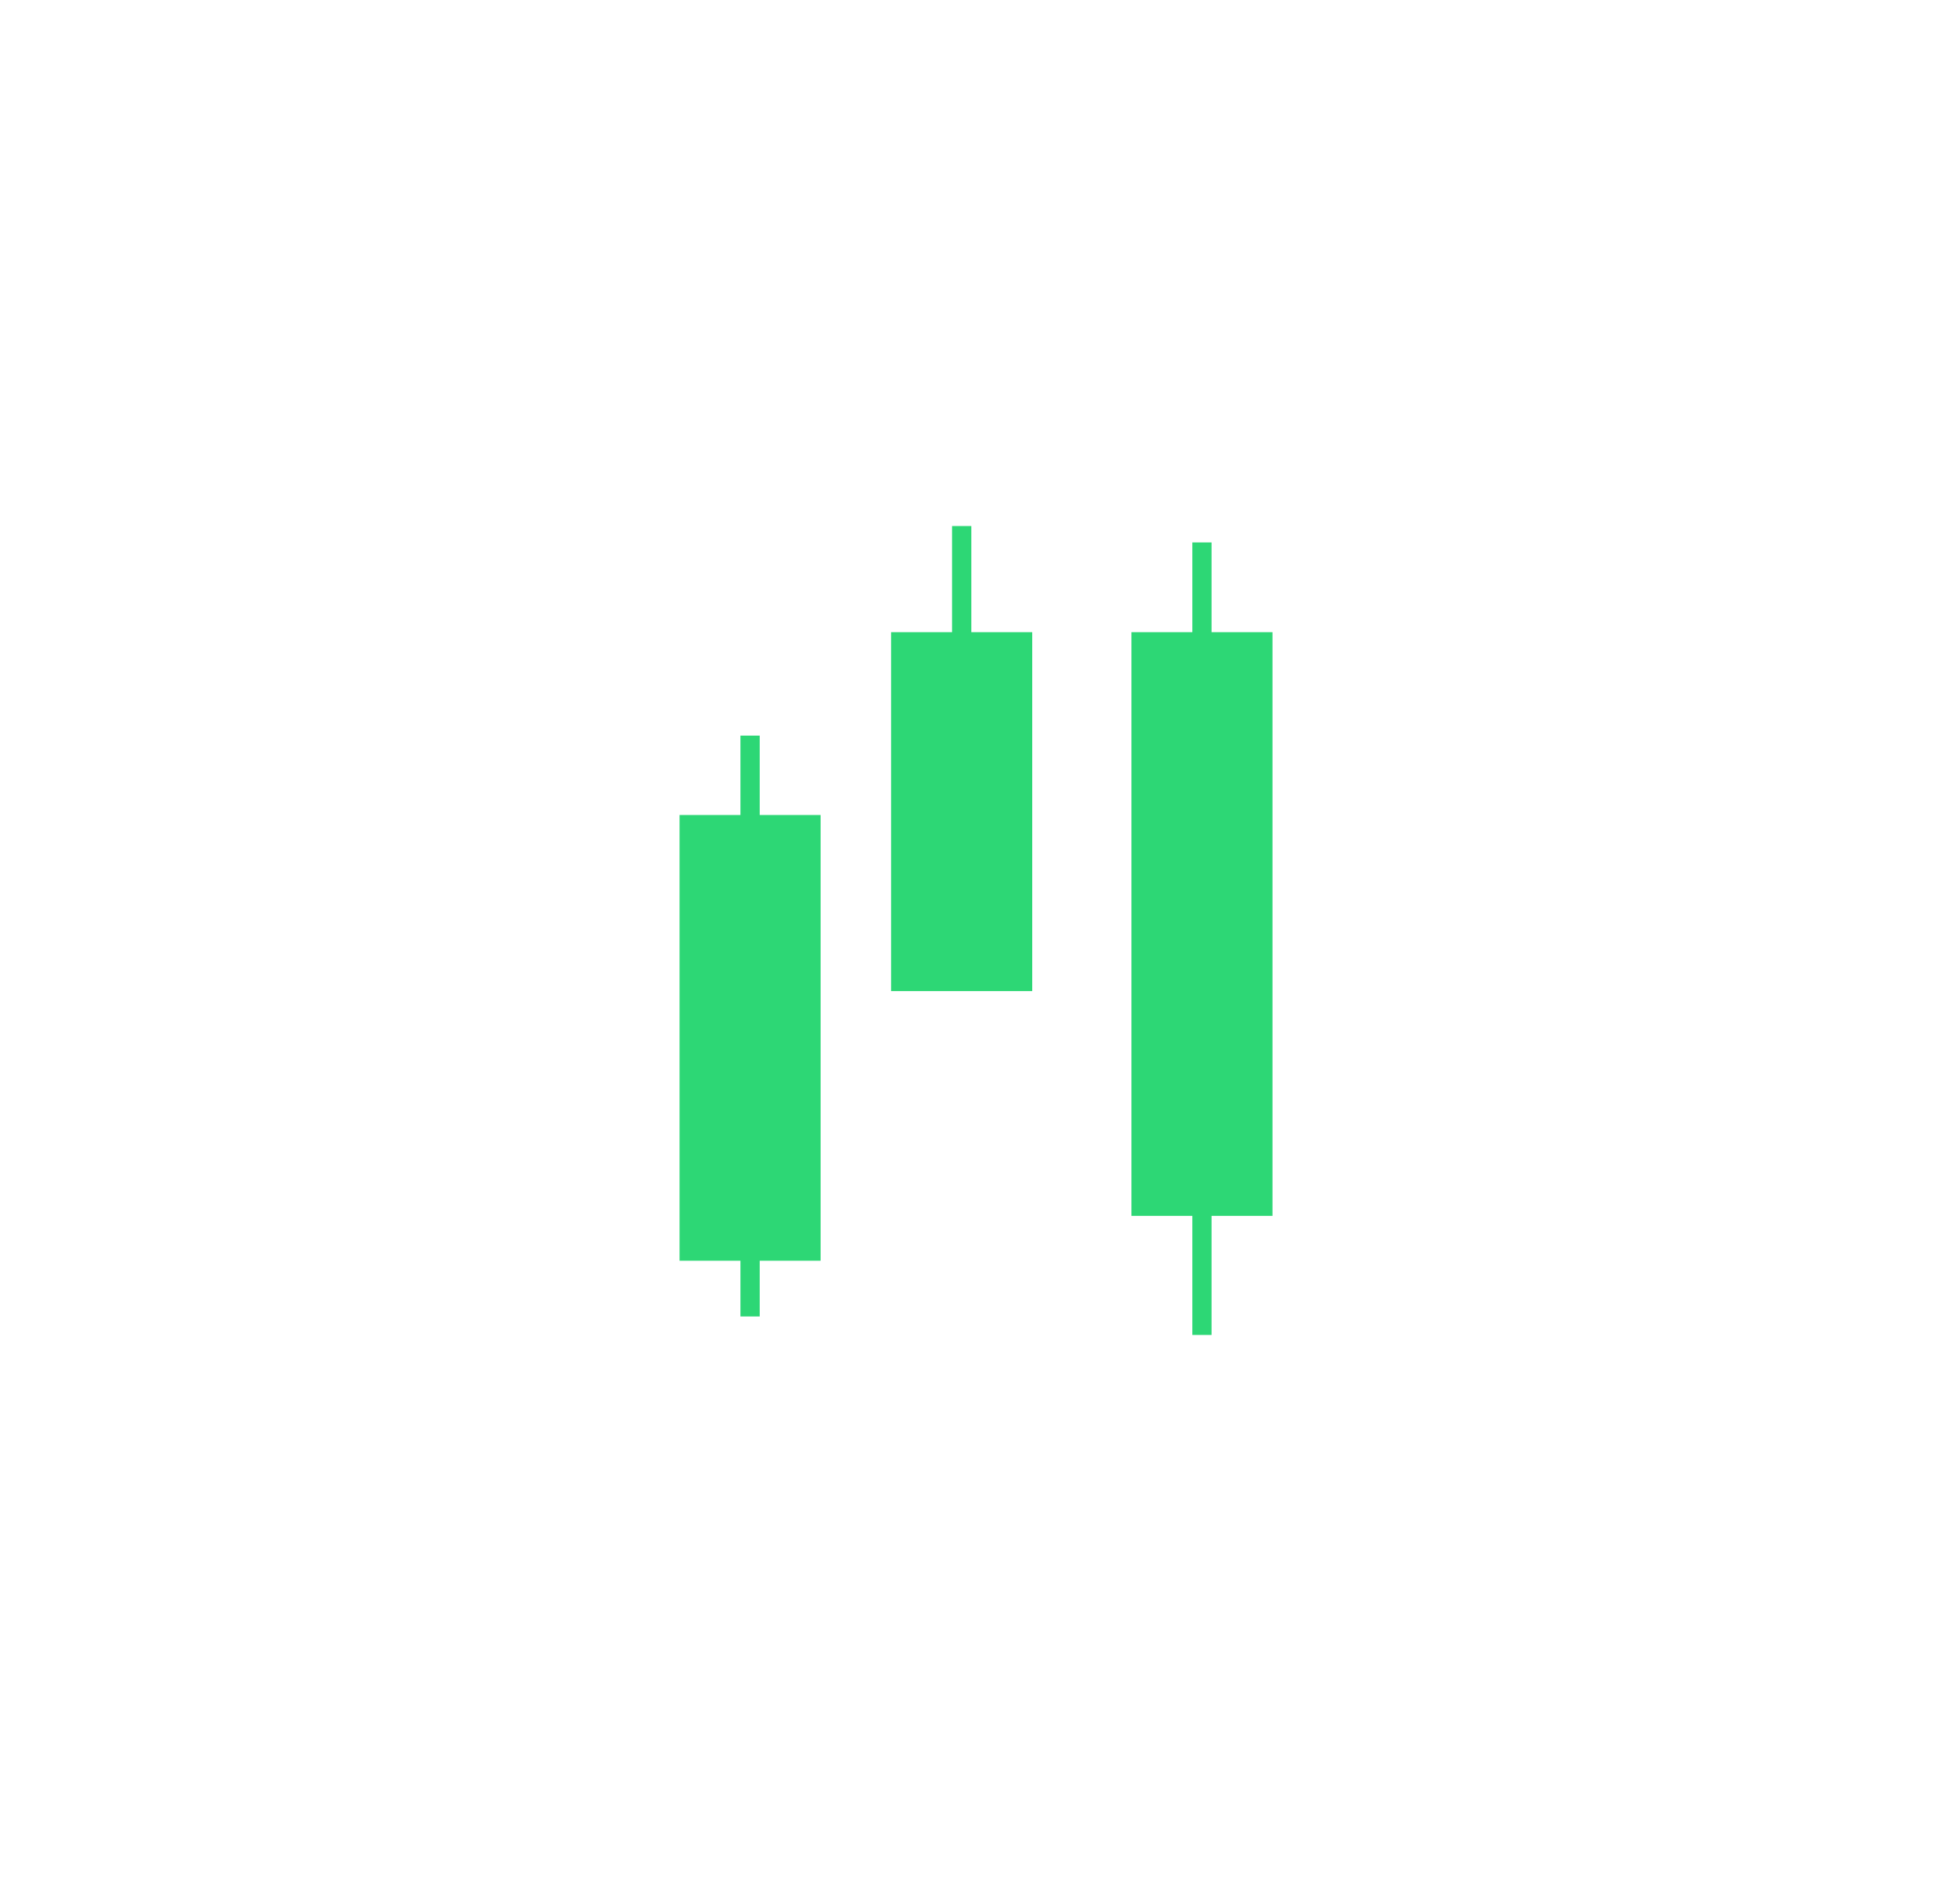 <svg width="40" height="39" viewBox="0 0 40 39" fill="none" xmlns="http://www.w3.org/2000/svg">
<path d="M16.816 16.697H13.925V25.829H16.816V16.697Z" fill="#2DD775"/>
<path d="M21.152 12.952H18.261V20.305H21.152V12.952Z" fill="#2DD775"/>
<path d="M26.076 12.952H23.185V24.91H26.076V12.952Z" fill="#2DD775"/>
<path d="M15.568 15.071H15.173V26.971H15.568V15.071Z" fill="#2DD775"/>
<path d="M19.904 10.777H19.51V15.777H19.904V10.777Z" fill="#2DD775"/>
<path d="M24.827 11.113H24.433V27.35H24.827V11.113Z" fill="#2DD775"/>
</svg>
